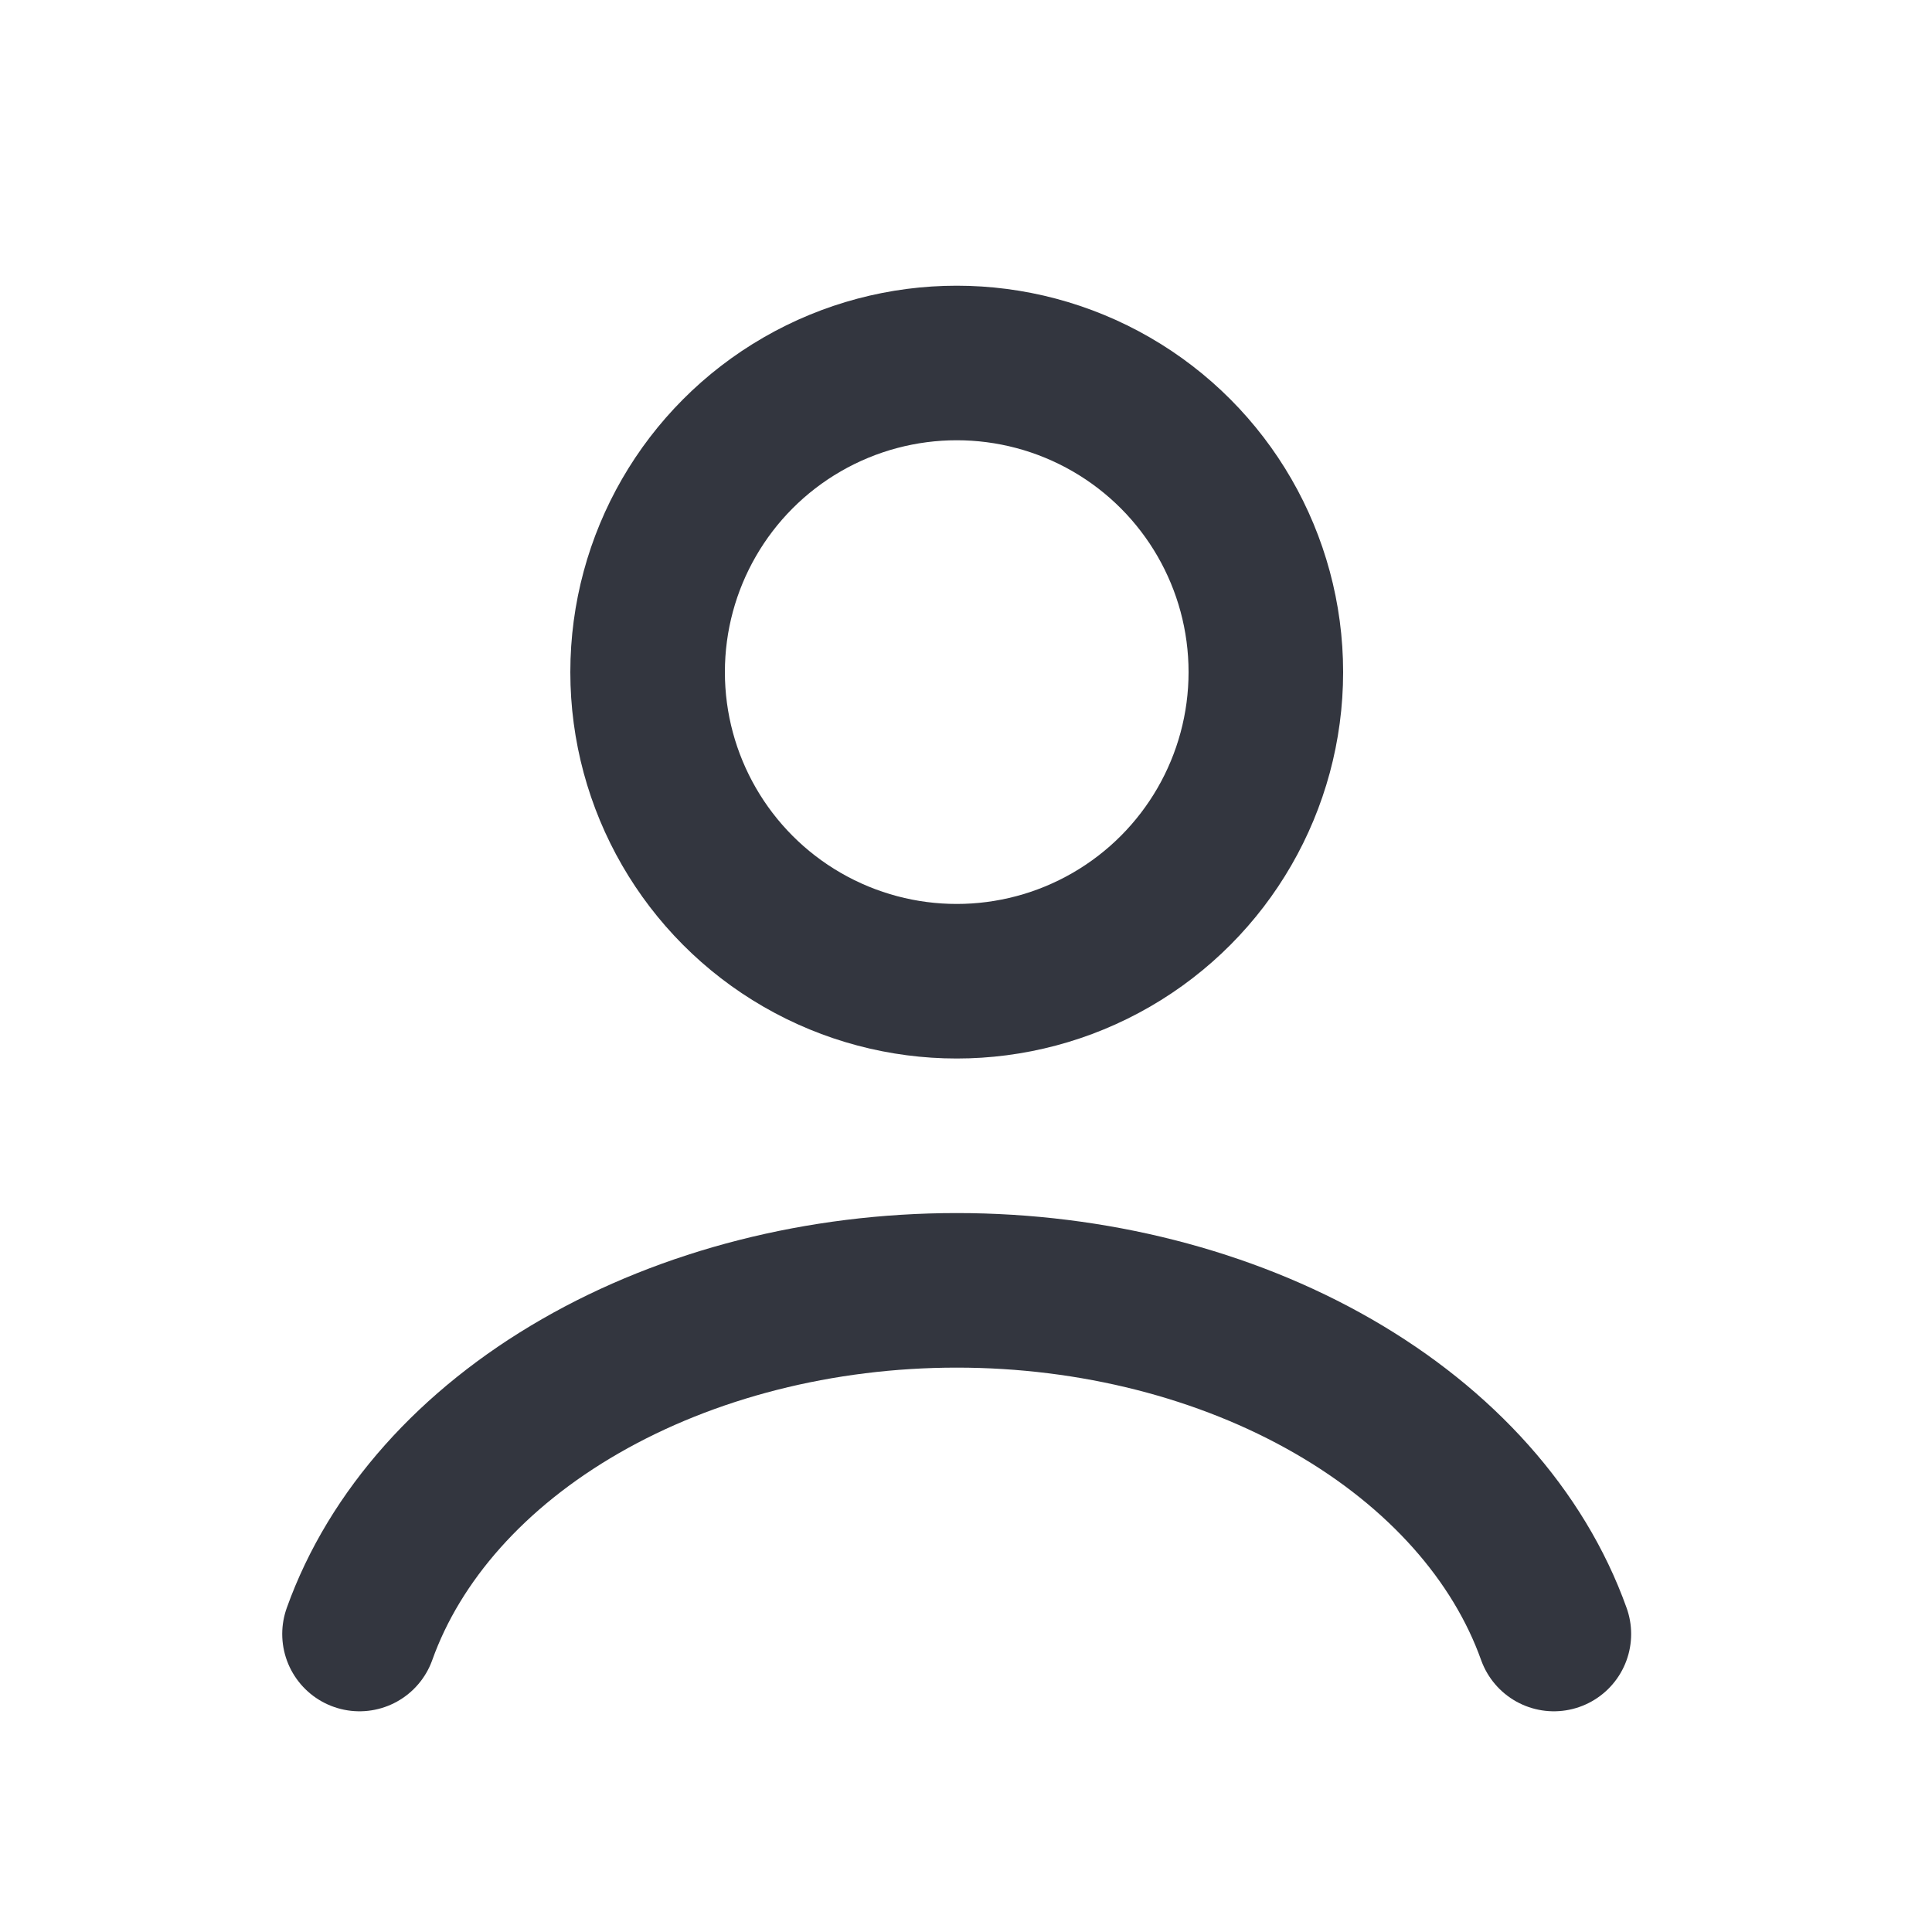<svg width="25" height="25" viewBox="0 0 25 25" fill="none" xmlns="http://www.w3.org/2000/svg">
<g id="User">
<path id="Ellipse 45" d="M20.107 21.144C19.651 19.868 18.647 18.741 17.25 17.937C15.853 17.133 14.141 16.697 12.38 16.697C10.619 16.697 8.907 17.133 7.51 17.937C6.113 18.741 5.108 19.868 4.652 21.144" stroke="#33363F" stroke-width="2" stroke-linecap="round"/>
<circle id="Ellipse 46" cx="12.38" cy="8.697" r="4" stroke="#33363F" stroke-width="2" stroke-linecap="round"/>
</g>
</svg>
